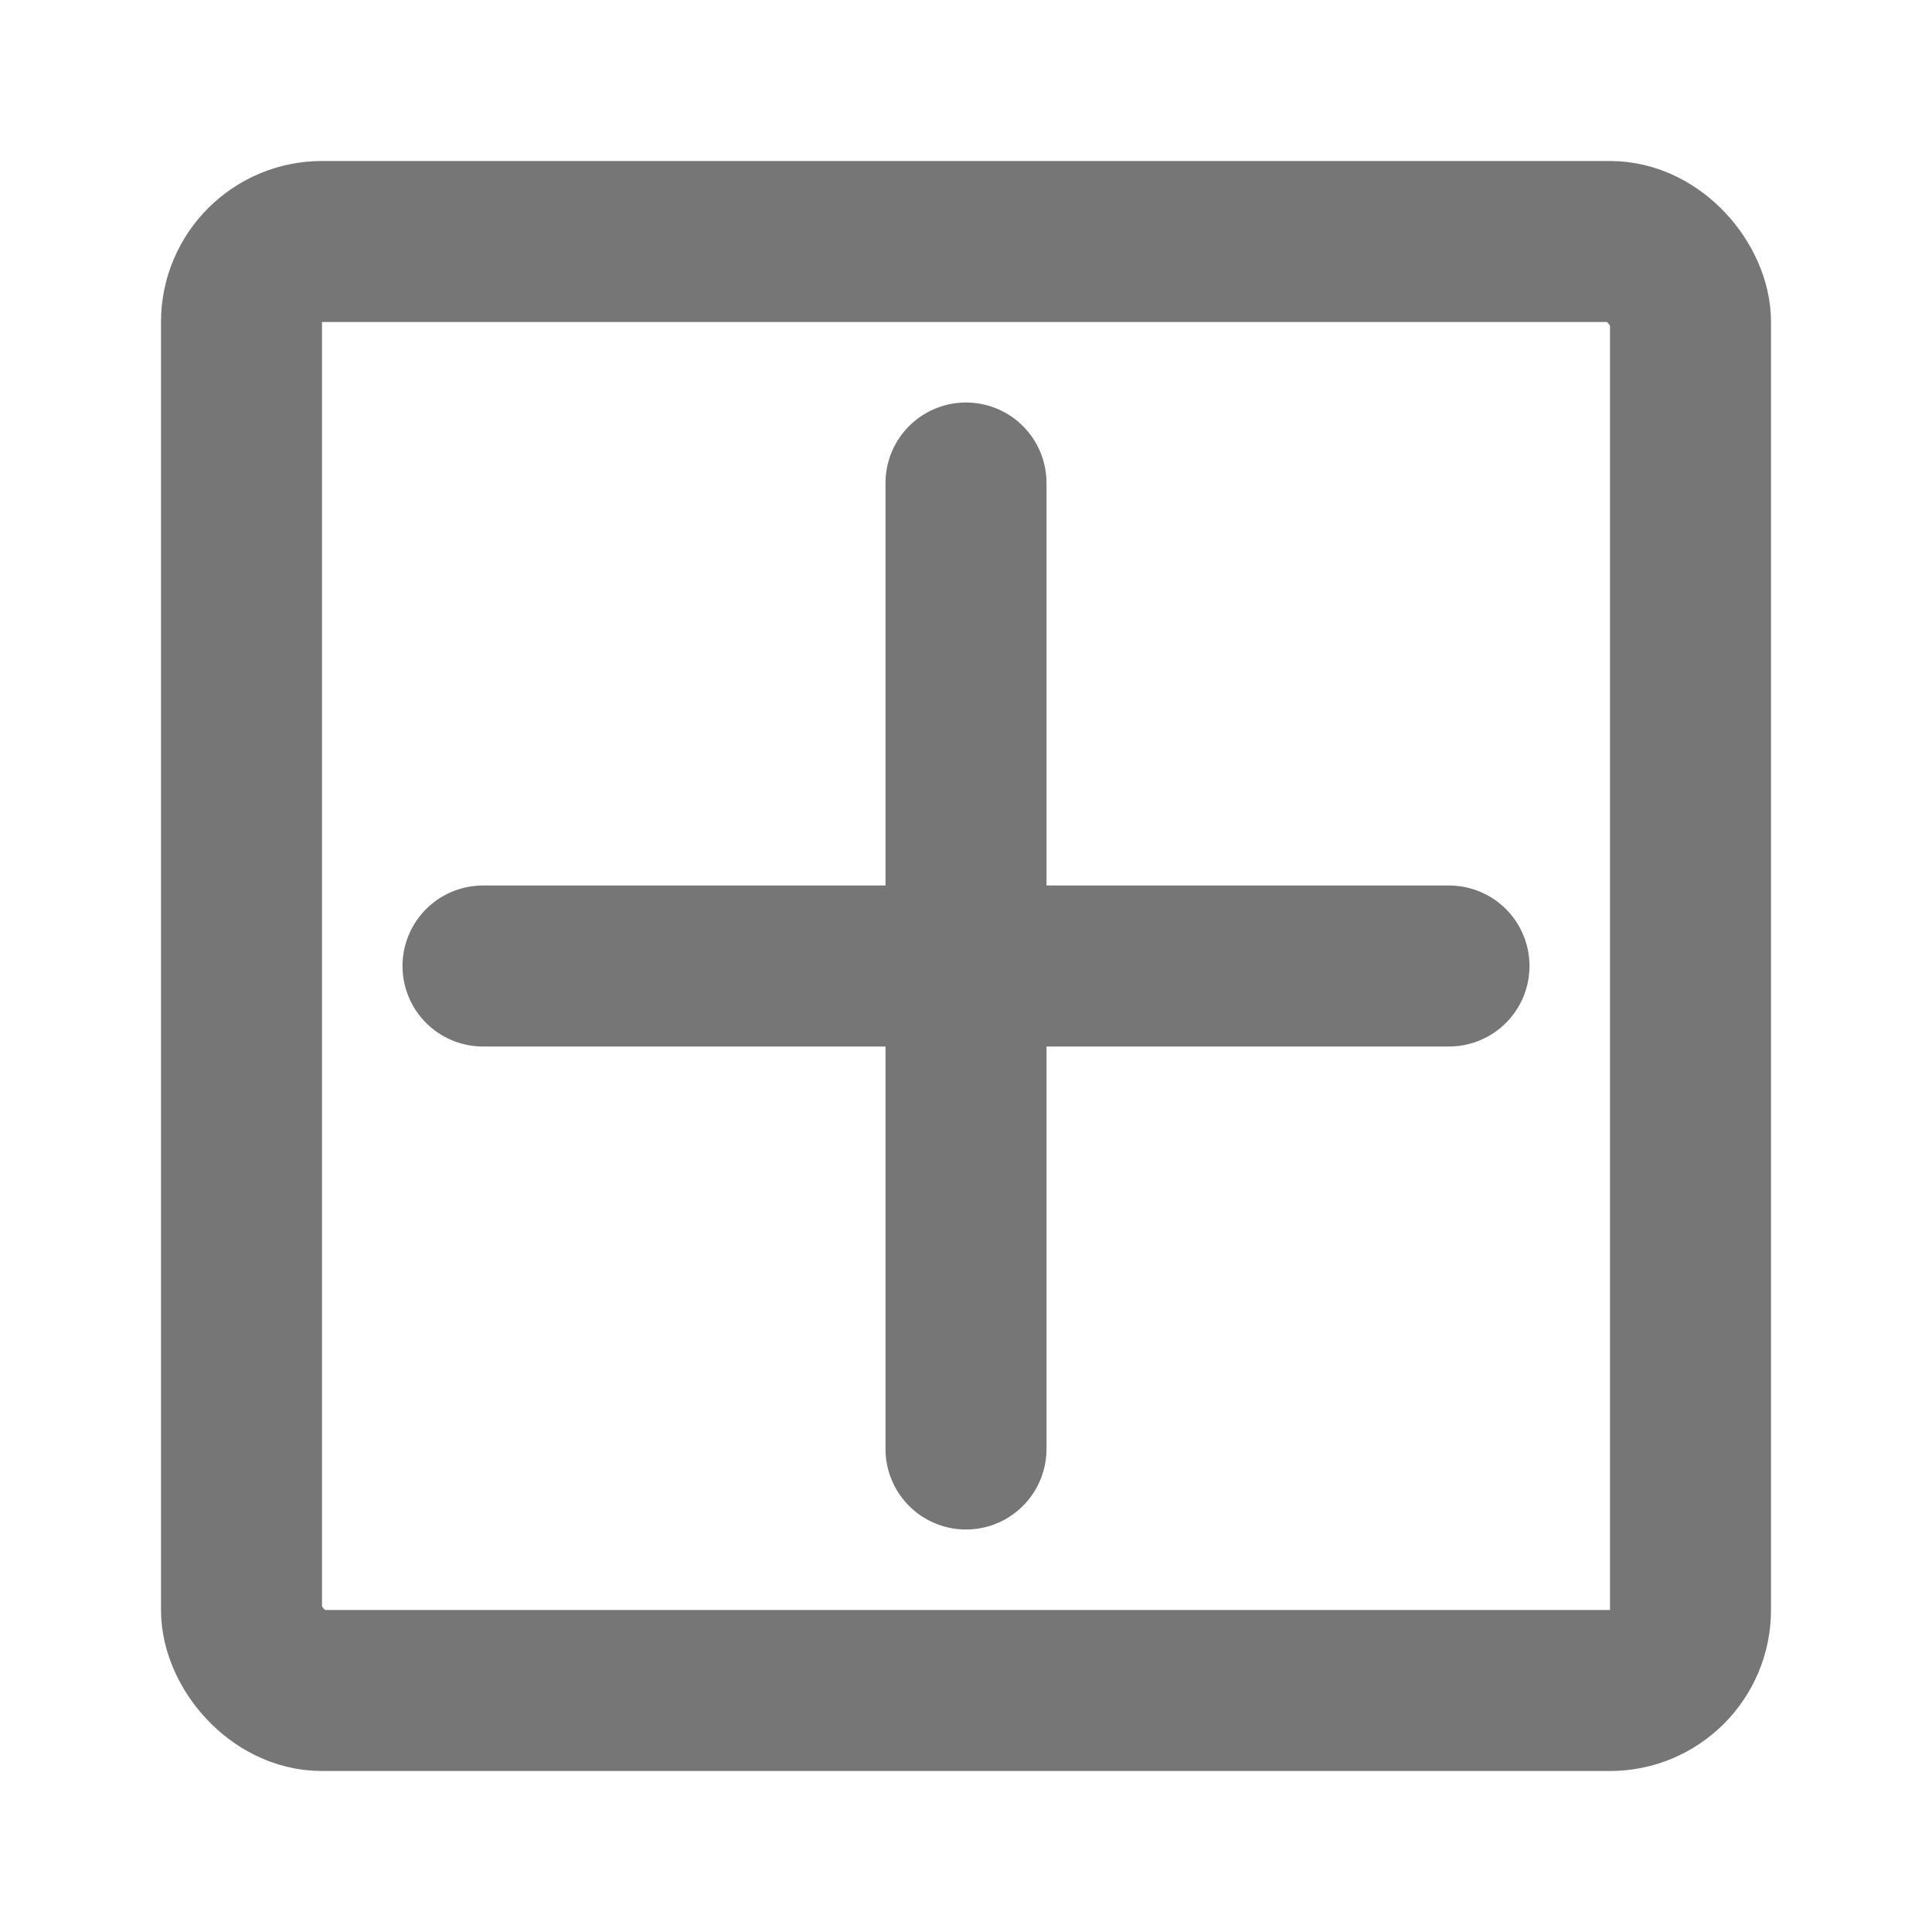 <svg width="24" height="24" viewBox="0 0 24 24" fill="none" xmlns="http://www.w3.org/2000/svg">
<rect x="3" y="3" width="18" height="18" rx="1" stroke="#767676" stroke-width="2"/>
<path d="M12 6V18" stroke="#767676" stroke-width="2" stroke-linecap="round"/>
<path d="M6 12H18" stroke="#767676" stroke-width="2" stroke-linecap="round"/>
</svg>
